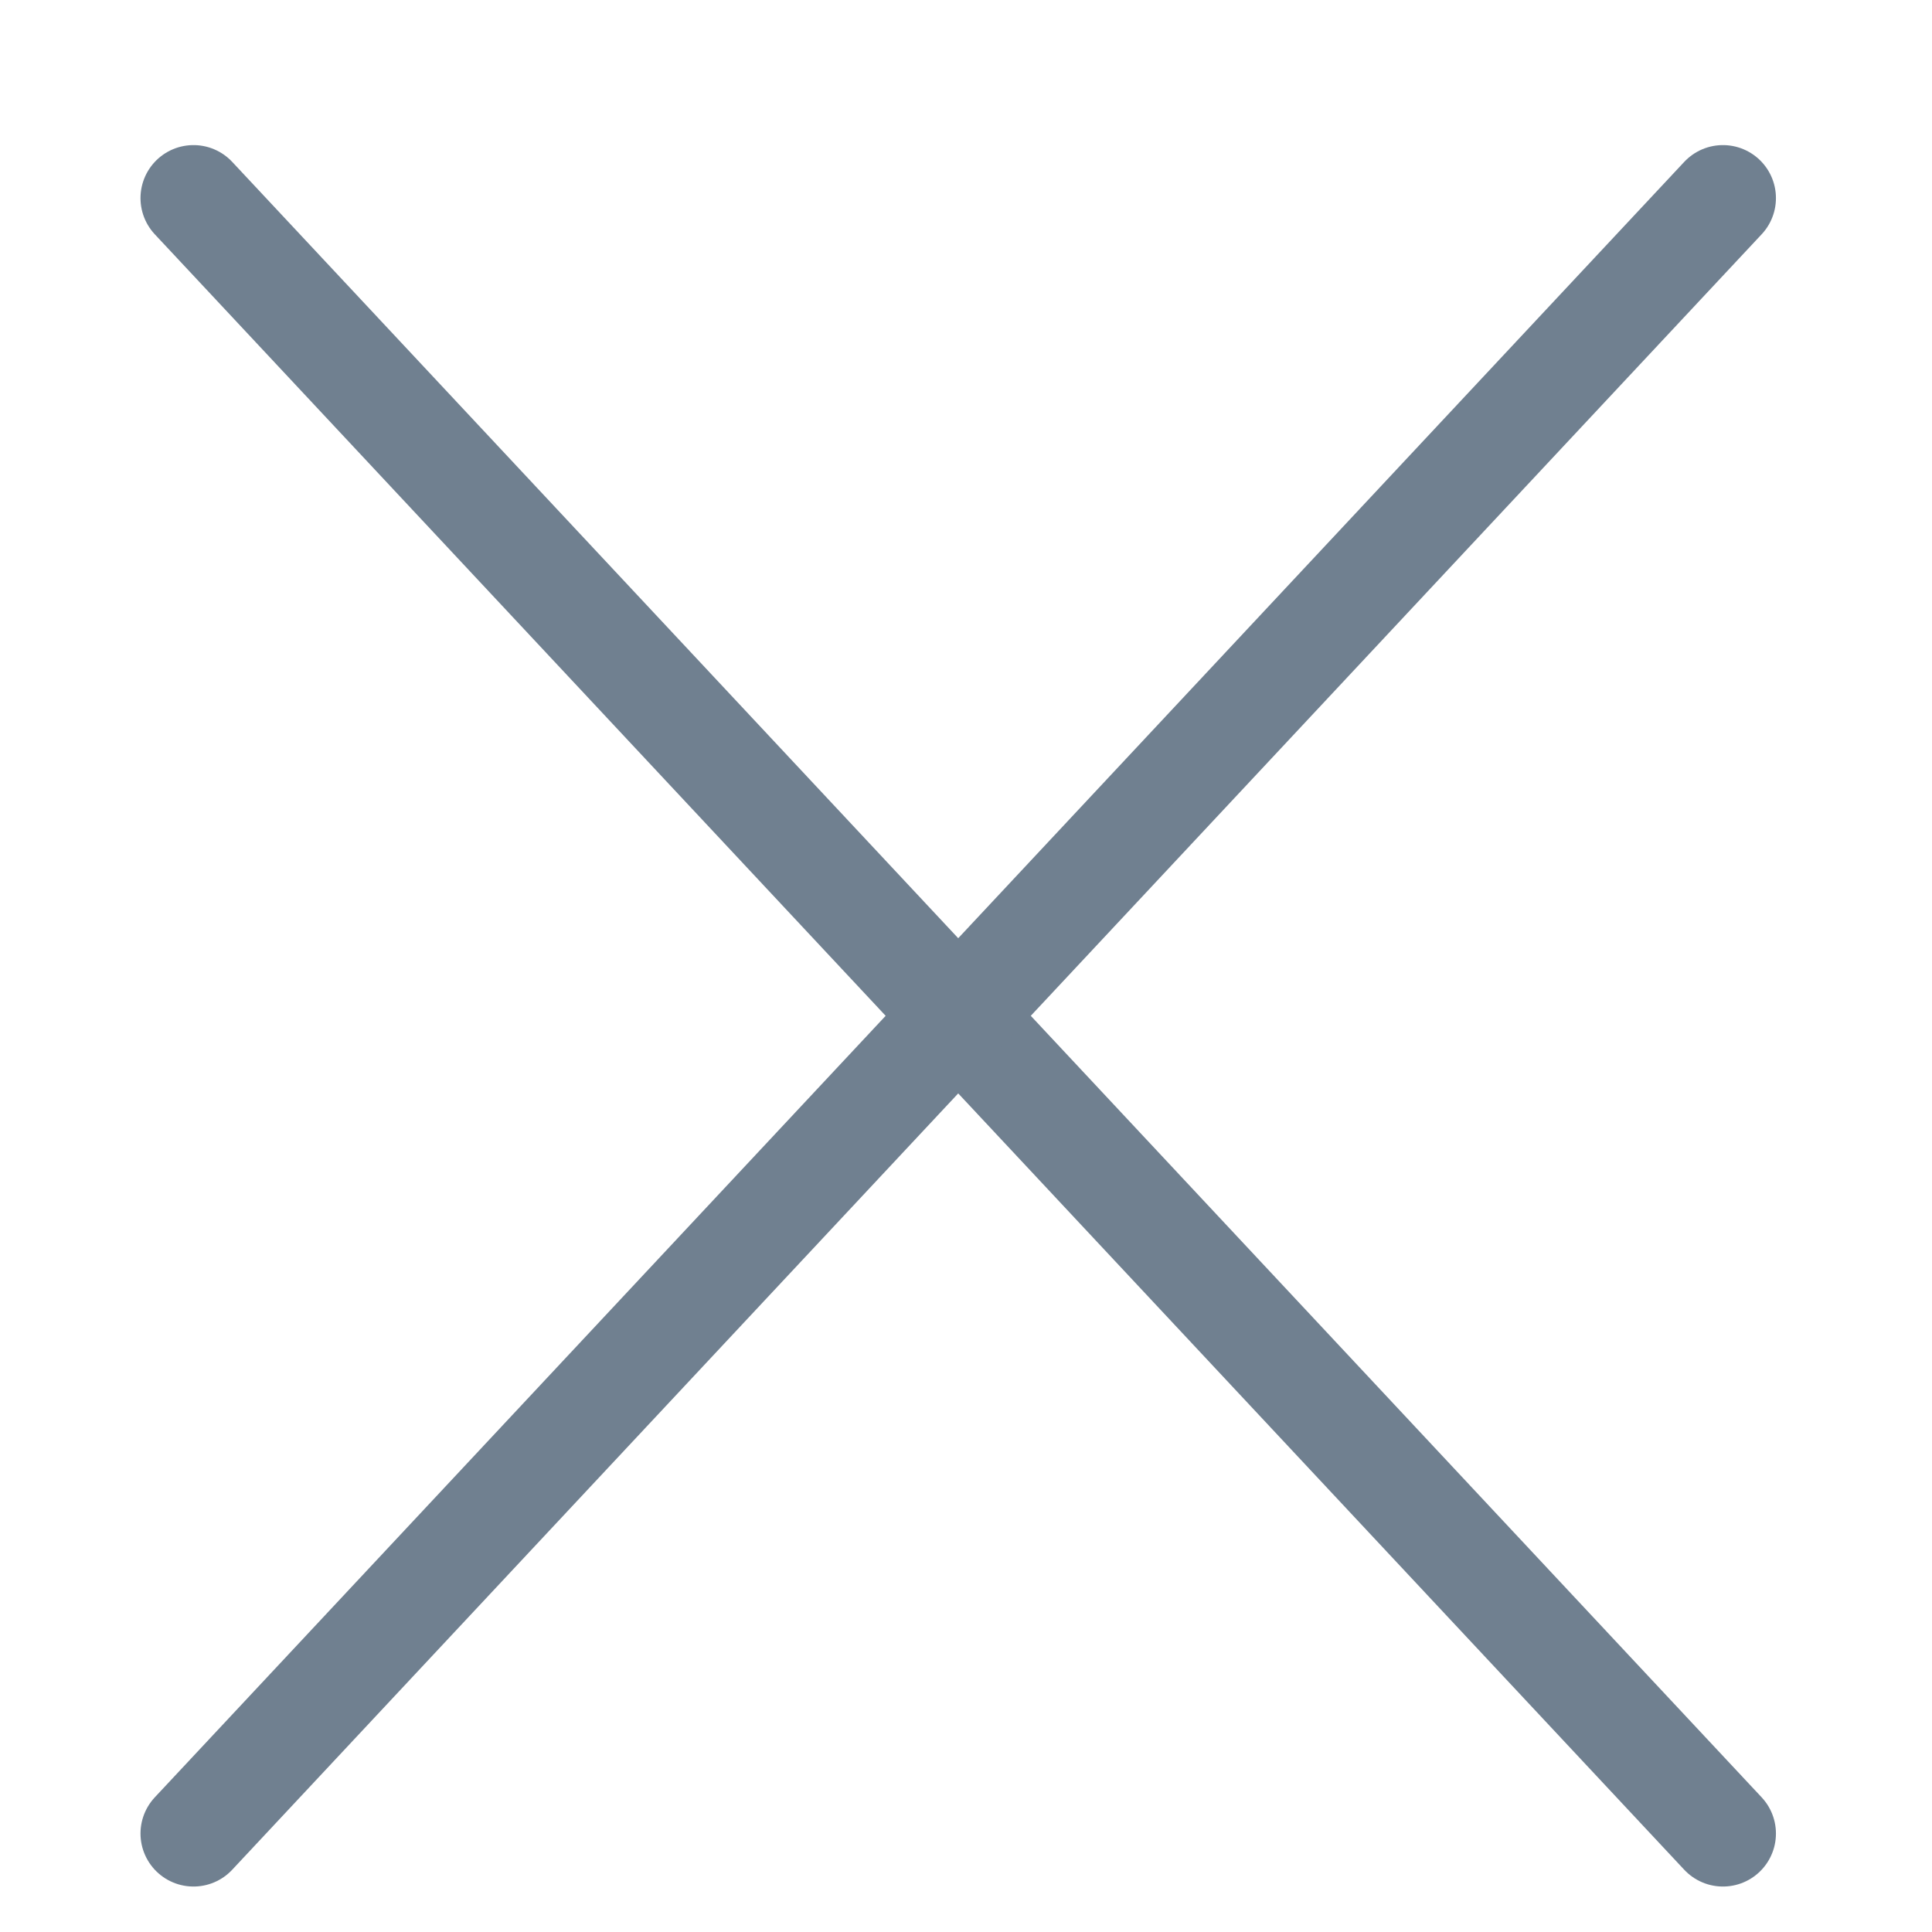 <?xml version="1.0" encoding="UTF-8" standalone="no"?>
<!-- Created with Inkscape (http://www.inkscape.org/) -->

<svg xmlns:dc="http://purl.org/dc/elements/1.1/" xmlns:cc="http://creativecommons.org/ns#" xmlns:rdf="http://www.w3.org/1999/02/22-rdf-syntax-ns#" xmlns:svg="http://www.w3.org/2000/svg" xmlns="http://www.w3.org/2000/svg" xmlns:sodipodi="http://sodipodi.sourceforge.net/DTD/sodipodi-0.dtd" xmlns:inkscape="http://www.inkscape.org/namespaces/inkscape" width="90" height="90" viewBox="0 0 90 90" id="svg2" version="1.1" inkscape:version="0.91 r13725" sodipodi:docname="x.svg">
  <defs id="defs4" />
  <sodipodi:namedview id="base" pagecolor="#ffffff" bordercolor="#666666" borderopacity="1.0" inkscape:pageopacity="0.0" inkscape:pageshadow="2" inkscape:zoom="1.4142136" inkscape:cx="-62.200289" inkscape:cy="133.09219" inkscape:document-units="px" inkscape:current-layer="layer1" showgrid="false" inkscape:window-width="1600" inkscape:window-height="876" inkscape:window-x="0" inkscape:window-y="24" inkscape:window-maximized="1" units="px" />
  <g inkscape:label="Layer 1" inkscape:groupmode="layer" id="layer1" transform="translate(0,-962.362)">
    <path style="fill:none;fill-rule:evenodd;stroke:#708090;stroke-width:4.938;stroke-linecap:round;stroke-linejoin:miter;stroke-miterlimit:4;stroke-dasharray:none;stroke-opacity:1" d="M 9.014,971.59 L 80.261,1047.775" id="path4136" inkscape:connector-curvature="0" />
    <path style="fill:none;fill-rule:evenodd;stroke:#708090;stroke-width:4.938;stroke-linecap:round;stroke-linejoin:miter;stroke-miterlimit:4;stroke-dasharray:none;stroke-opacity:1" d="M 80.261,971.59 L 9.014,1047.775" id="path4136-6" inkscape:connector-curvature="0" />
  </g>
</svg>
